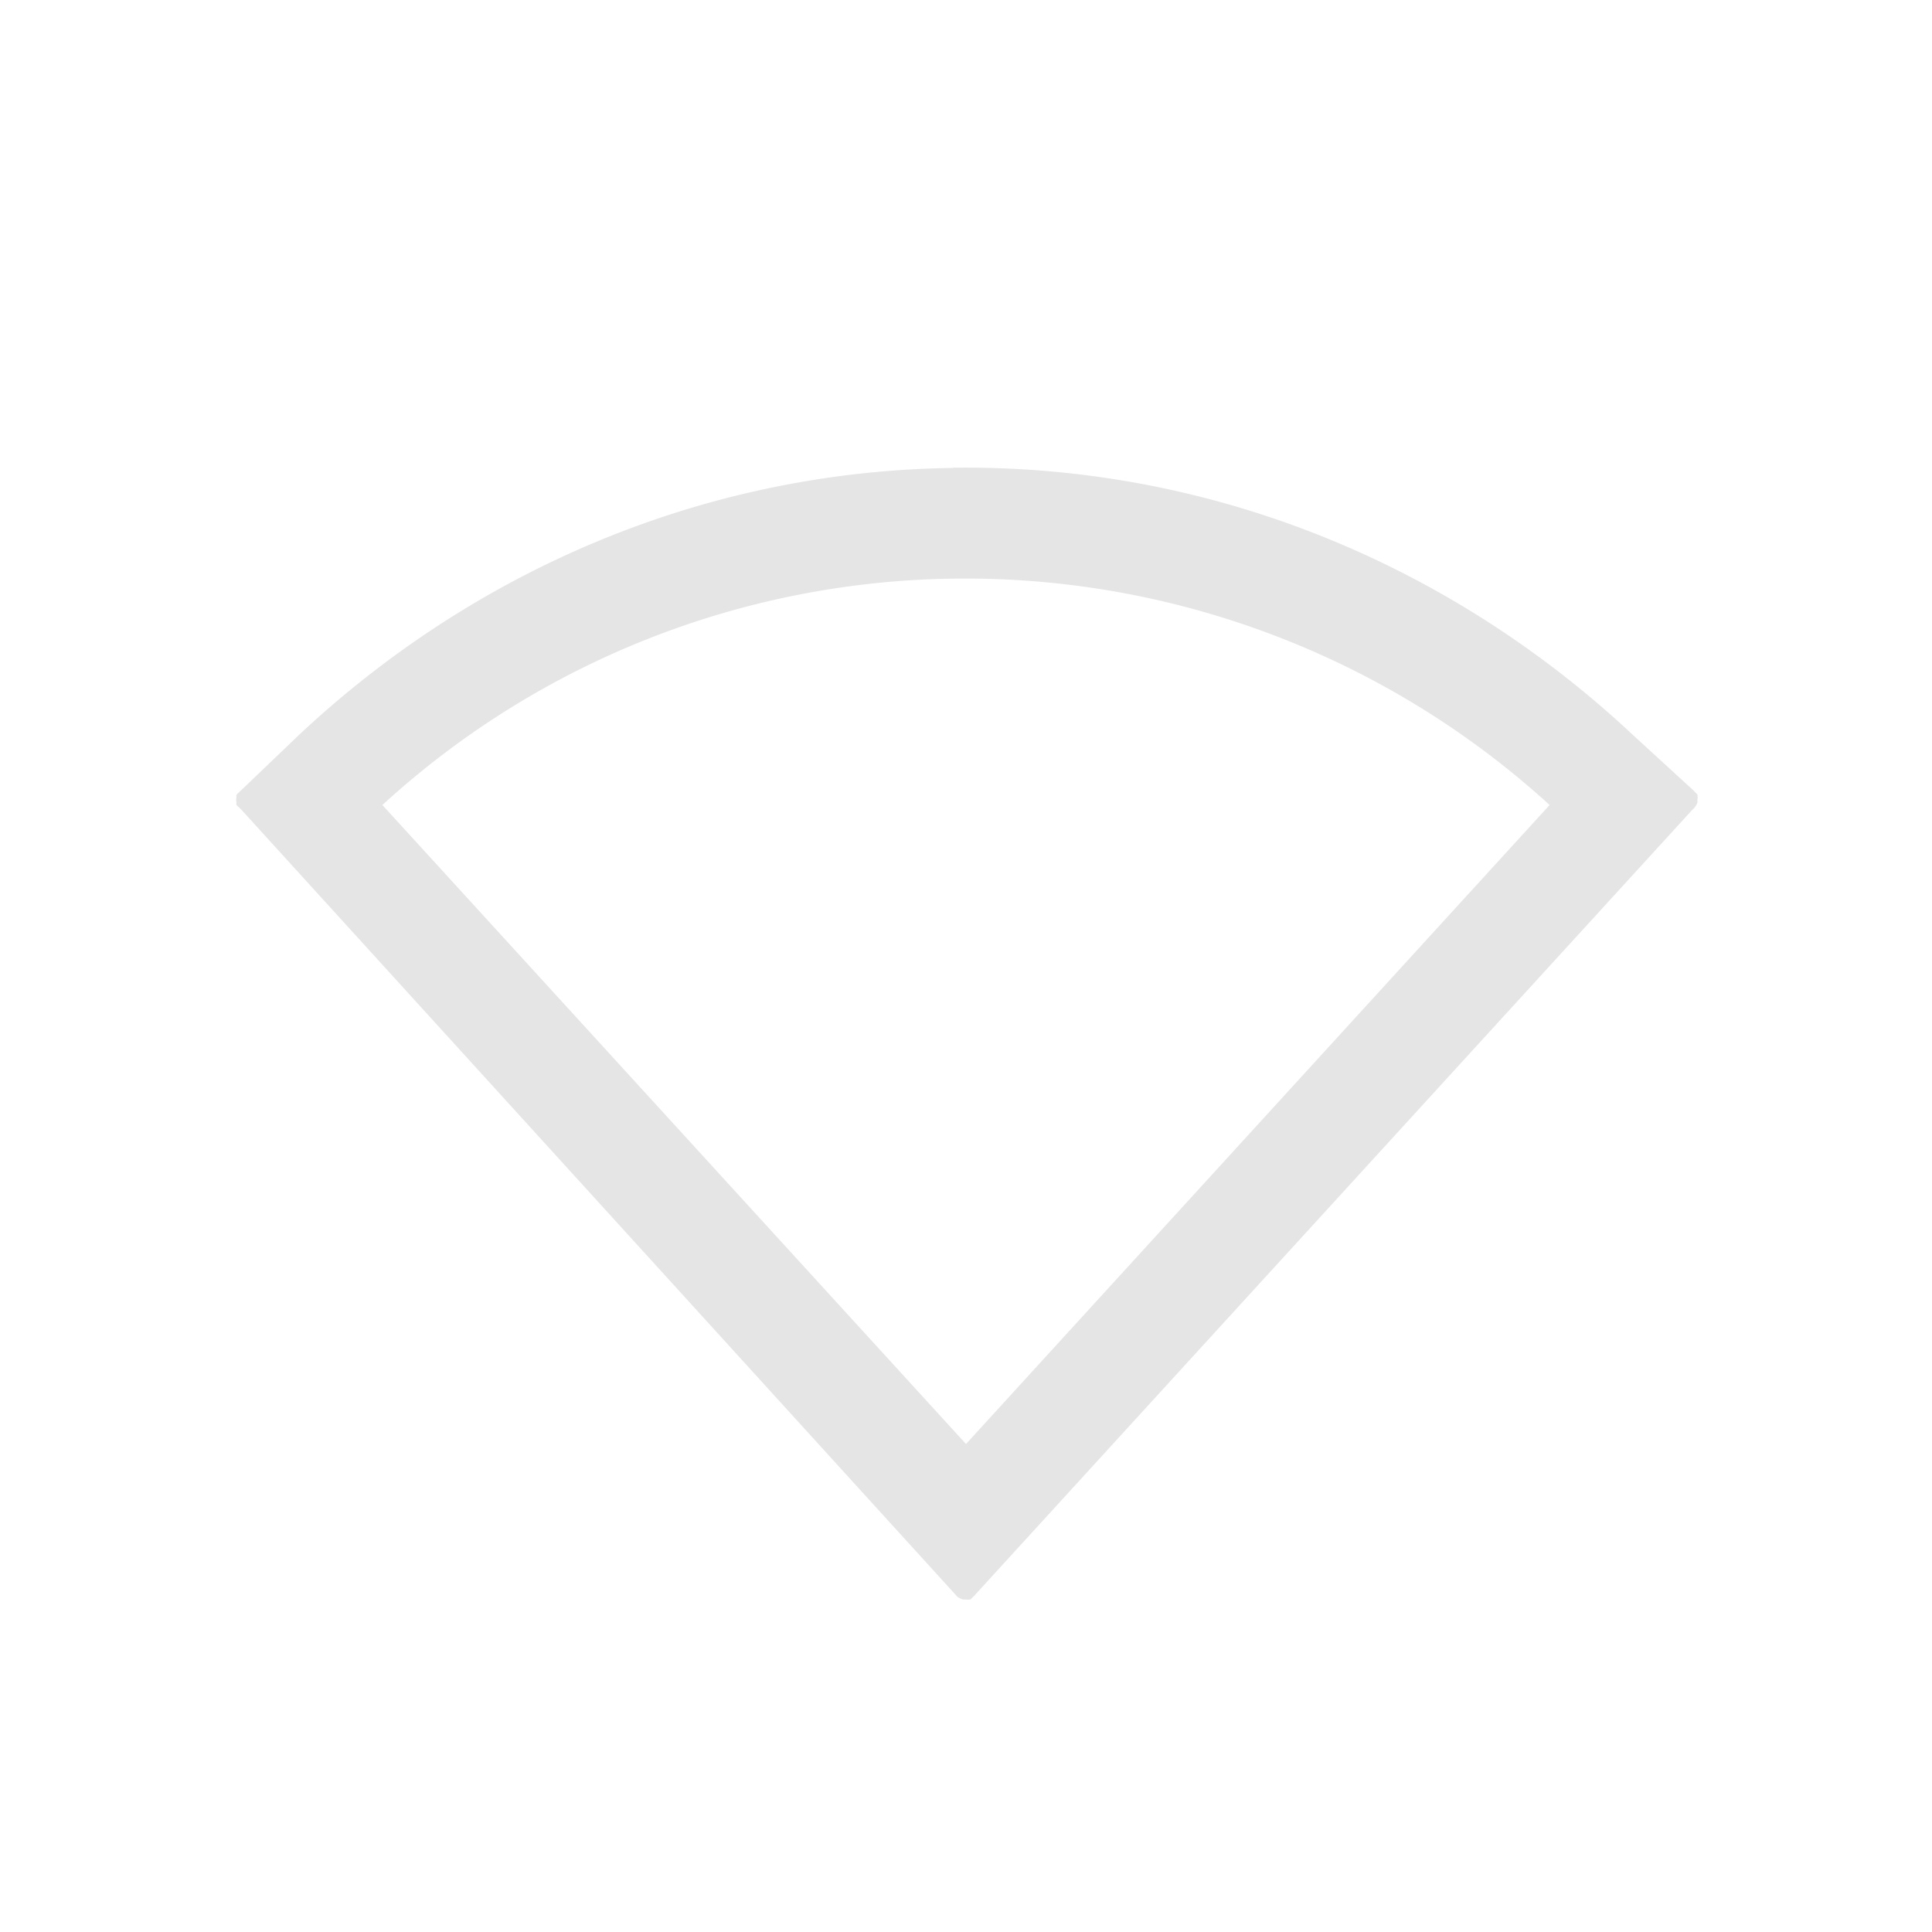<svg xmlns="http://www.w3.org/2000/svg" width="24" height="24"><path d="M11.844 5.813c-3.156.04-5.992 1.314-8.125 3.312L3 9.813a.19.19 0 0 0-.03.03.19.19 0 0 0-.033.032.19.19 0 0 0 0 .03.19.19 0 0 0 0 .064.19.19 0 0 0 0 .03.19.19 0 0 0 .032.03.19.19 0 0 0 .03.03l8.87 9.75a.19.19 0 0 0 .03.03.19.19 0 0 0 .064.03.19.19 0 0 0 .03 0 .19.19 0 0 0 .062 0 .19.19 0 0 0 .03-.03.19.19 0 0 0 .03-.03l8.908-9.75a.19.19 0 0 0 .03-.03.19.19 0 0 0 .033-.06.19.19 0 0 0 0-.035.19.19 0 0 0 0-.063.19.19 0 0 0-.03-.03.19.19 0 0 0-.03-.032l-.75-.687c-2.21-2.068-5.17-3.354-8.44-3.312zm0 1.375A10.765 10.765 0 0 1 19.25 10L12 17.938 4.75 10a10.705 10.705 0 0 1 7.094-2.812z" opacity=".4" color="#000" fill="#bebebe" overflow="visible"/></svg>